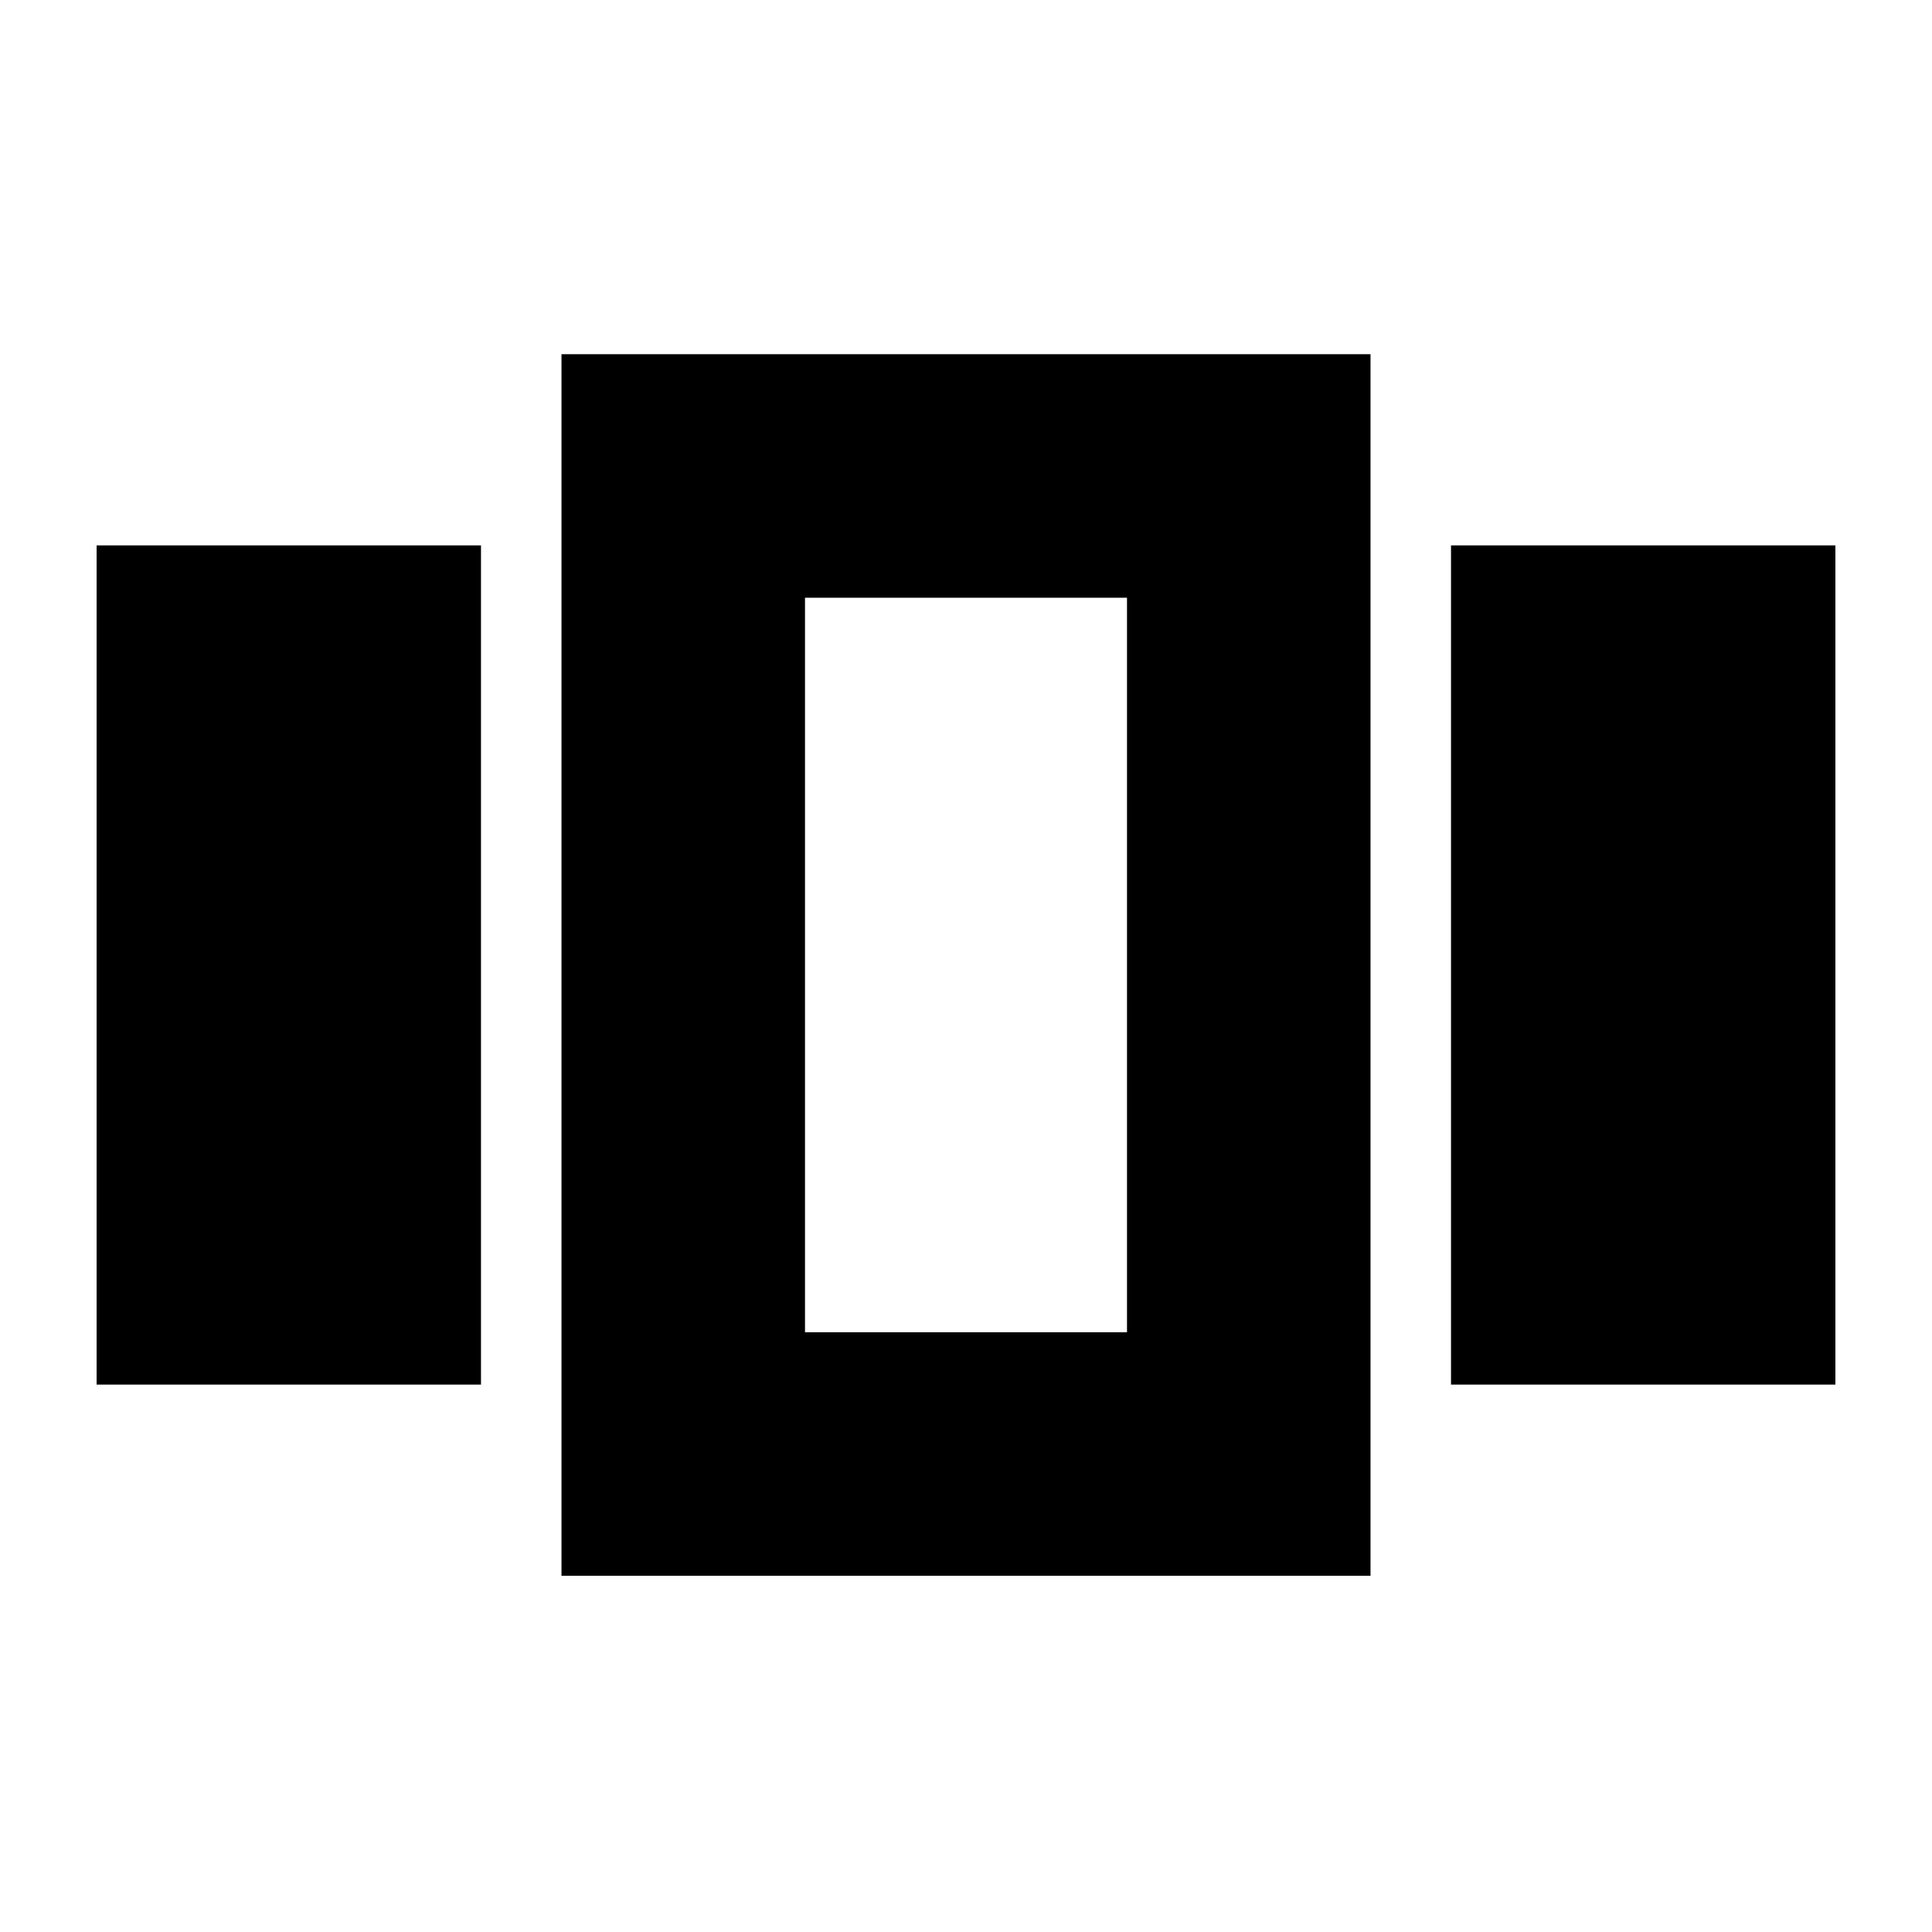 <svg xmlns="http://www.w3.org/2000/svg" height="24" width="24"><path d="M1.2 6.775h4.775V17.2H1.2ZM6.975 4.4h10.05v15.175H6.975ZM10 7.425v9.125Zm8.025-.65H22.8V17.2h-4.775ZM10 7.425v9.125h4V7.425Z"/></svg>